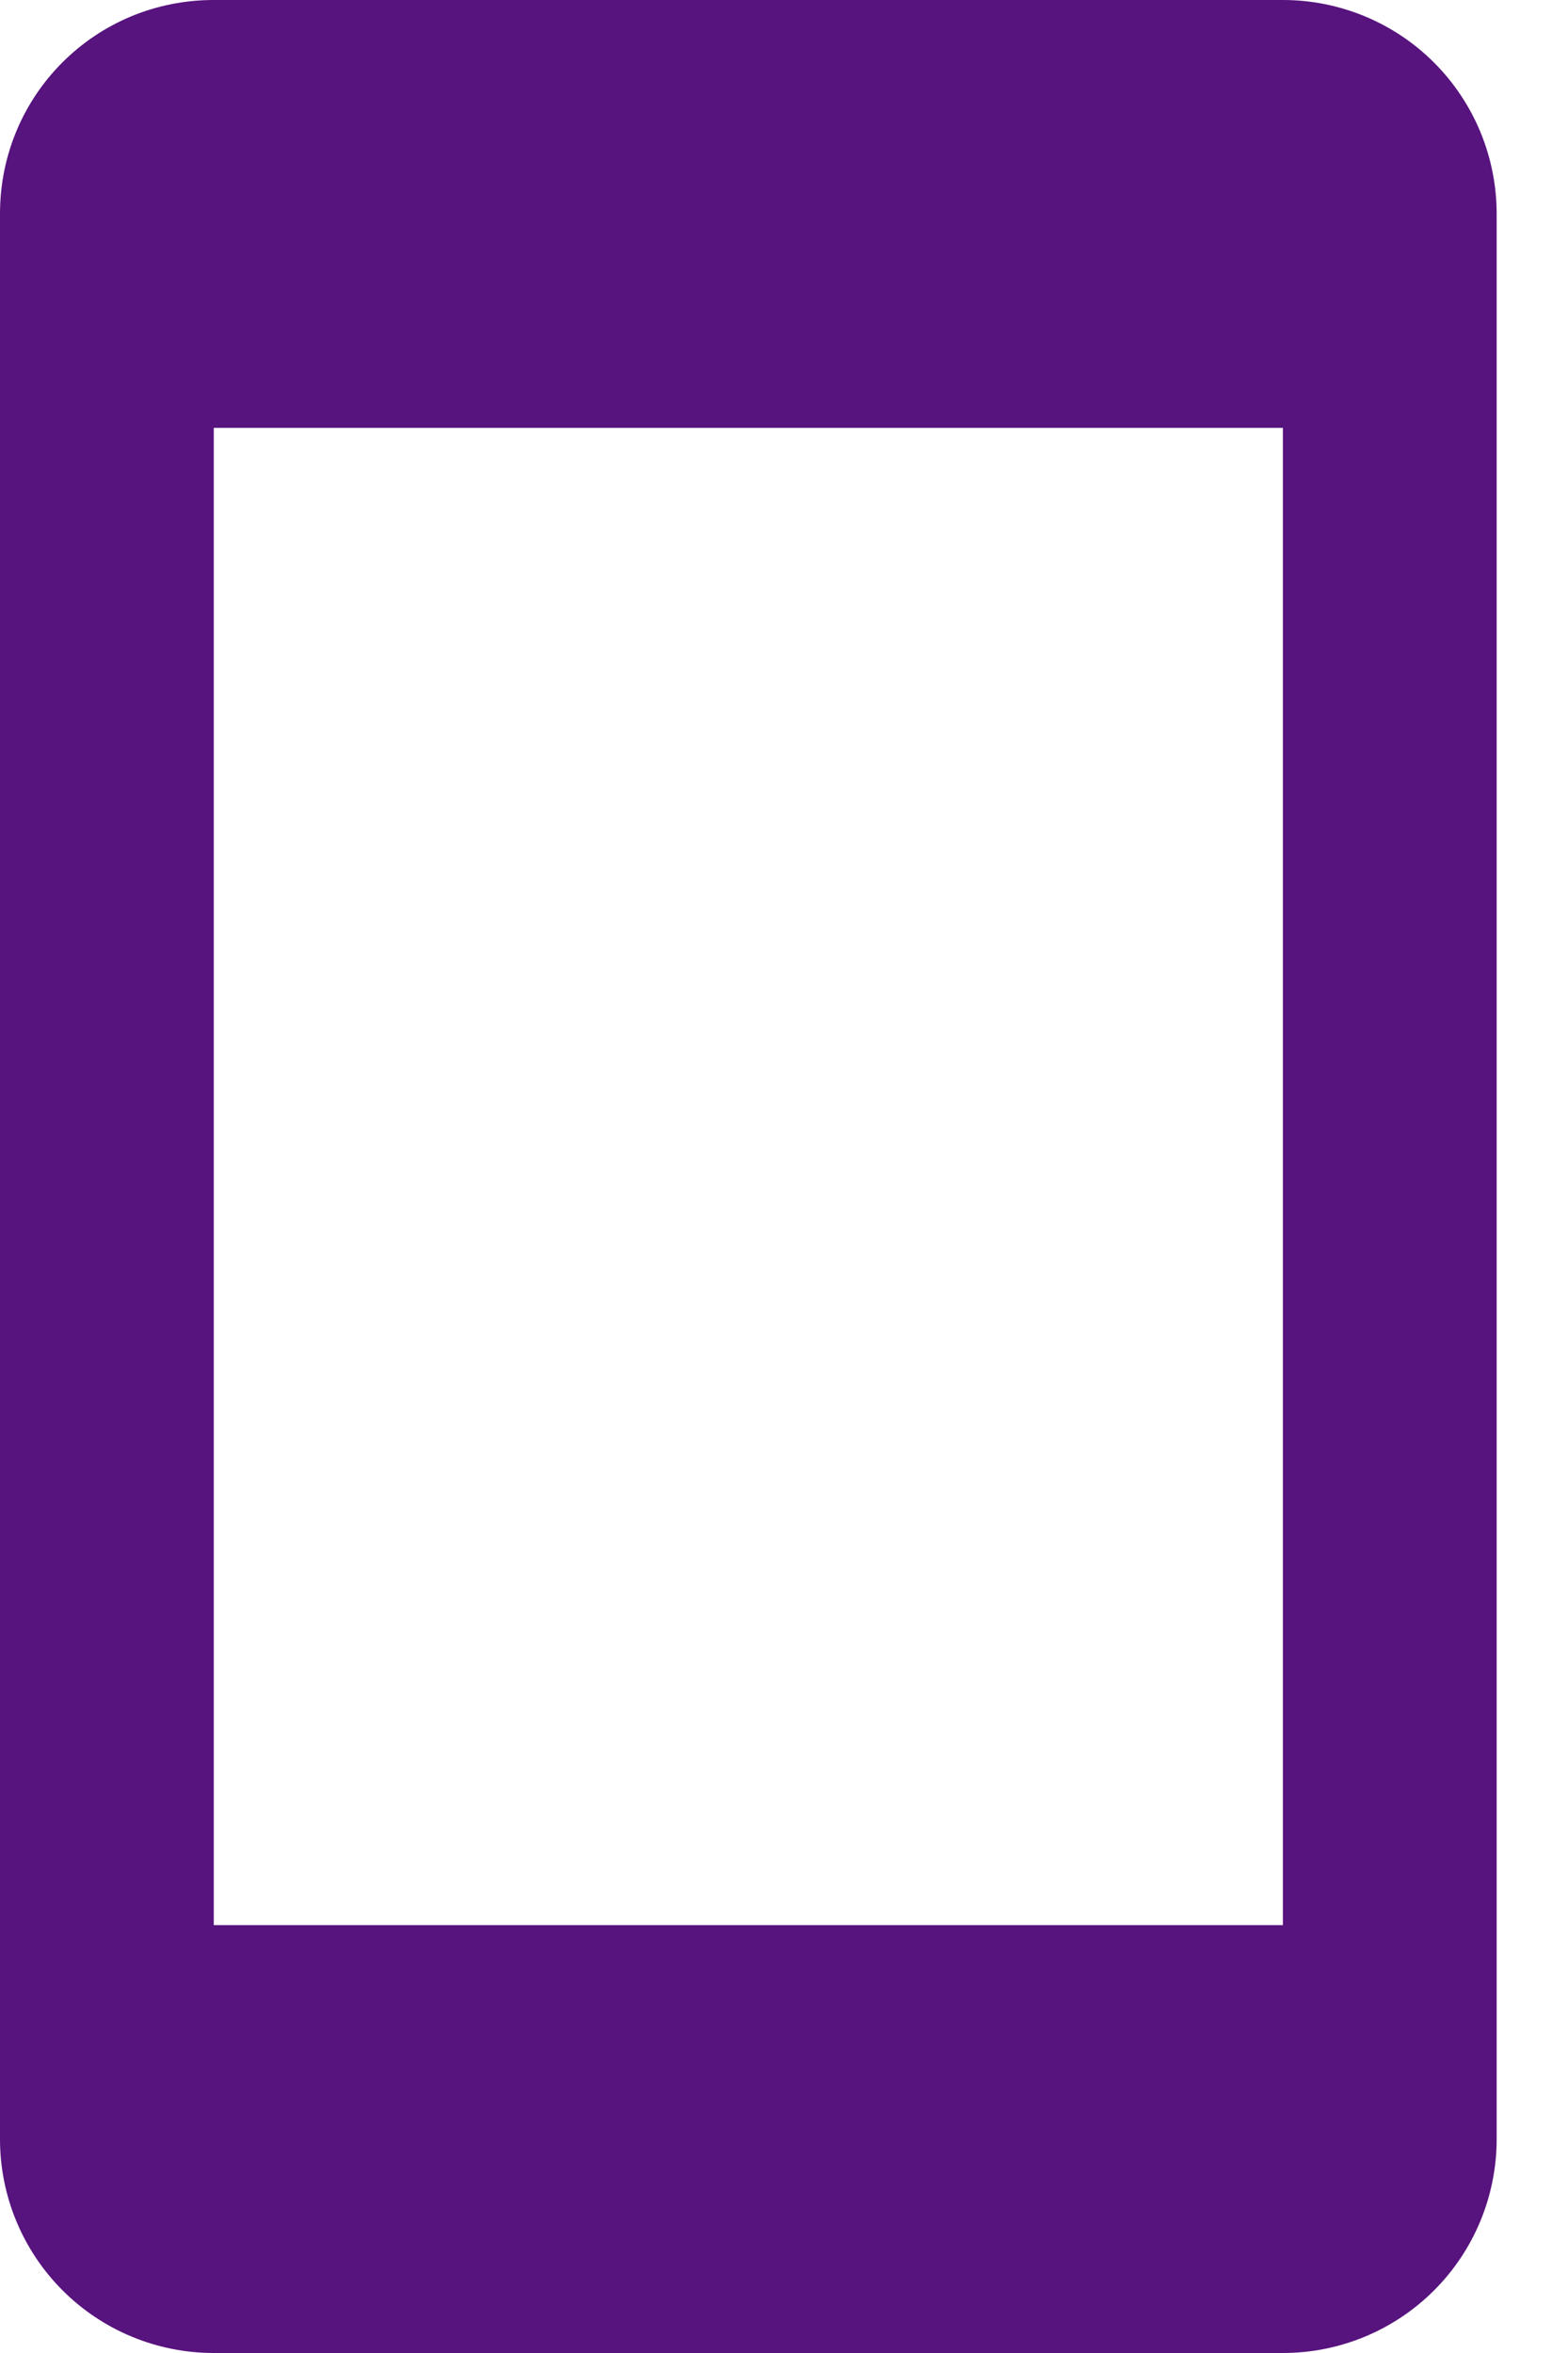 <svg width="12" height="18" viewBox="0 0 12 18" fill="none" xmlns="http://www.w3.org/2000/svg">
<path d="M9.818 14.727H1.636V3.273H9.818M9.818 0H1.636C0.728 0 0 0.728 0 1.636V16.364C0 16.798 0.172 17.214 0.479 17.521C0.786 17.828 1.202 18 1.636 18H9.818C10.252 18 10.668 17.828 10.975 17.521C11.282 17.214 11.454 16.798 11.454 16.364V1.636C11.454 1.202 11.282 0.786 10.975 0.479C10.668 0.172 10.252 0 9.818 0Z" fill="#57137E"/>
</svg>
